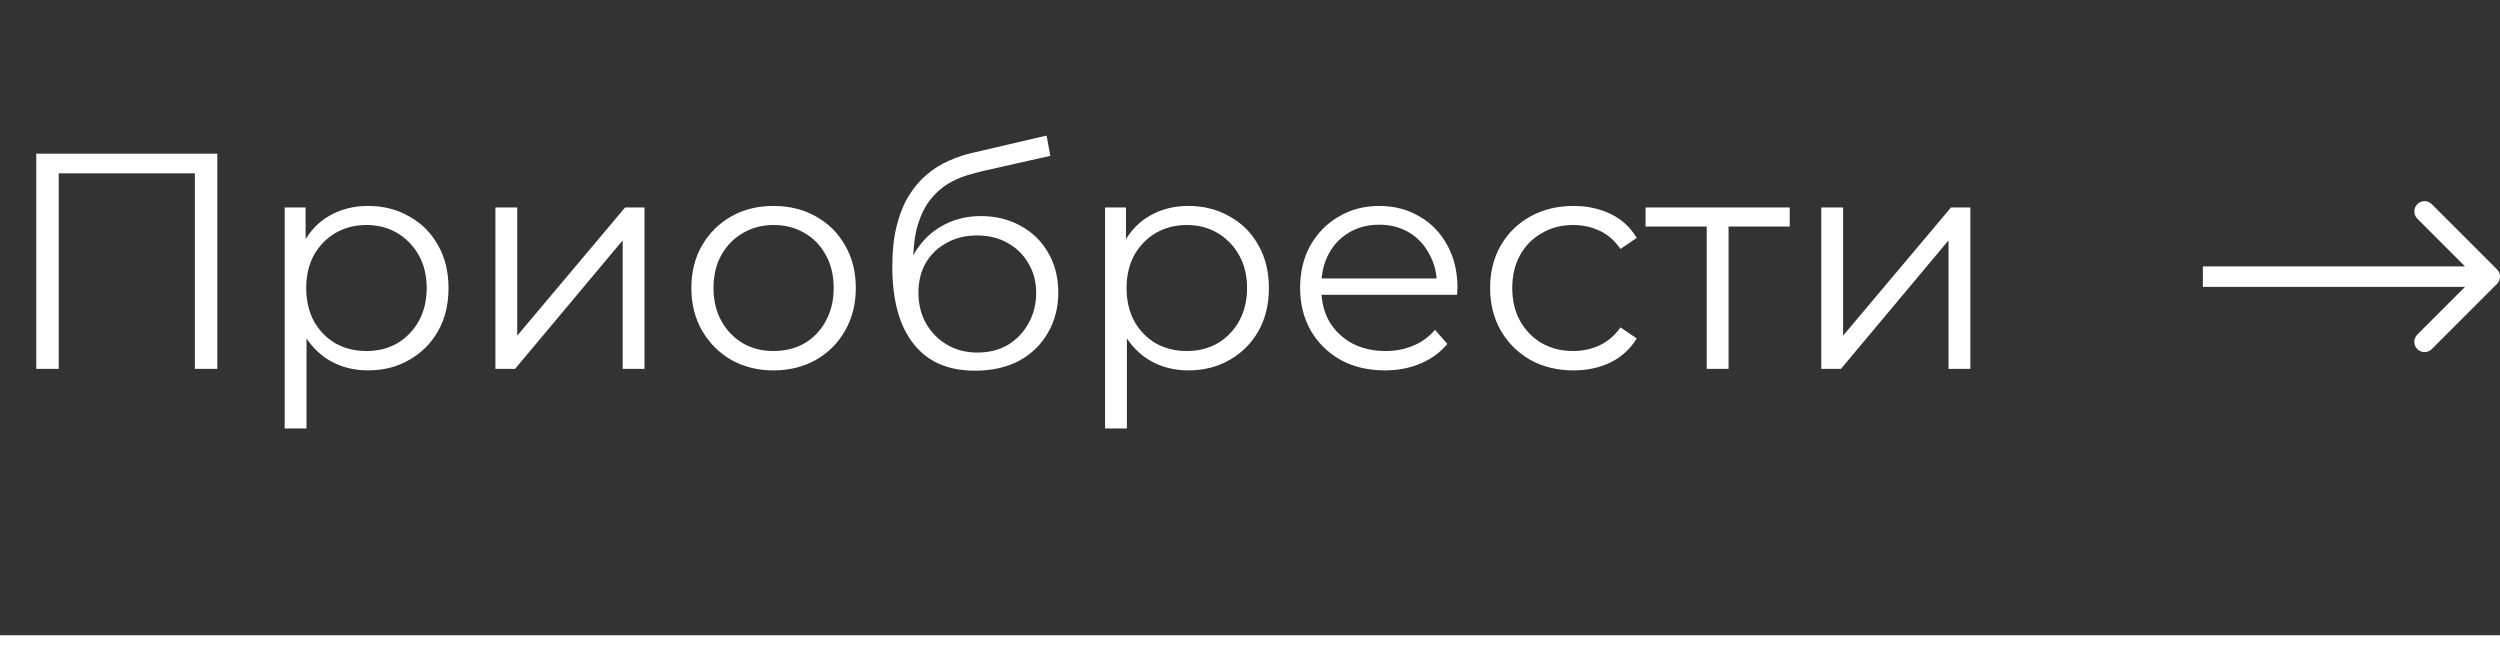 <svg width="244" height="63" viewBox="0 0 244 63" fill="none" xmlns="http://www.w3.org/2000/svg">
<rect x="0" y="0" width="244" height="63" fill="#333333" stroke="none"/>
<path d="M3.54 36V15H21.21V36H19.02V16.32L19.59 16.92H5.16L5.73 16.32V36H3.54ZM35.916 36.15C34.556 36.15 33.326 35.84 32.226 35.22C31.126 34.58 30.246 33.67 29.586 32.49C28.946 31.29 28.626 29.83 28.626 28.11C28.626 26.39 28.946 24.94 29.586 23.76C30.226 22.56 31.096 21.65 32.196 21.03C33.296 20.41 34.536 20.1 35.916 20.1C37.416 20.1 38.756 20.44 39.936 21.12C41.136 21.78 42.076 22.72 42.756 23.94C43.436 25.14 43.776 26.53 43.776 28.11C43.776 29.71 43.436 31.11 42.756 32.31C42.076 33.51 41.136 34.45 39.936 35.13C38.756 35.81 37.416 36.15 35.916 36.15ZM27.786 41.82V20.25H29.826V24.99L29.616 28.14L29.916 31.32V41.82H27.786ZM35.766 34.26C36.886 34.26 37.886 34.01 38.766 33.51C39.646 32.99 40.346 32.27 40.866 31.35C41.386 30.41 41.646 29.33 41.646 28.11C41.646 26.89 41.386 25.82 40.866 24.9C40.346 23.98 39.646 23.26 38.766 22.74C37.886 22.22 36.886 21.96 35.766 21.96C34.646 21.96 33.636 22.22 32.736 22.74C31.856 23.26 31.156 23.98 30.636 24.9C30.136 25.82 29.886 26.89 29.886 28.11C29.886 29.33 30.136 30.41 30.636 31.35C31.156 32.27 31.856 32.99 32.736 33.51C33.636 34.01 34.646 34.26 35.766 34.26ZM48.352 36V20.25H50.482V32.76L61.012 20.25H62.902V36H60.772V23.46L50.272 36H48.352ZM75.487 36.15C73.967 36.15 72.597 35.81 71.377 35.13C70.177 34.43 69.227 33.48 68.527 32.28C67.827 31.06 67.477 29.67 67.477 28.11C67.477 26.53 67.827 25.14 68.527 23.94C69.227 22.74 70.177 21.8 71.377 21.12C72.577 20.44 73.947 20.1 75.487 20.1C77.047 20.1 78.427 20.44 79.627 21.12C80.847 21.8 81.797 22.74 82.477 23.94C83.177 25.14 83.527 26.53 83.527 28.11C83.527 29.67 83.177 31.06 82.477 32.28C81.797 33.48 80.847 34.43 79.627 35.13C78.407 35.81 77.027 36.15 75.487 36.15ZM75.487 34.26C76.627 34.26 77.637 34.01 78.517 33.51C79.397 32.99 80.087 32.27 80.587 31.35C81.107 30.41 81.367 29.33 81.367 28.11C81.367 26.87 81.107 25.79 80.587 24.87C80.087 23.95 79.397 23.24 78.517 22.74C77.637 22.22 76.637 21.96 75.517 21.96C74.397 21.96 73.397 22.22 72.517 22.74C71.637 23.24 70.937 23.95 70.417 24.87C69.897 25.79 69.637 26.87 69.637 28.11C69.637 29.33 69.897 30.41 70.417 31.35C70.937 32.27 71.637 32.99 72.517 33.51C73.397 34.01 74.387 34.26 75.487 34.26ZM95.159 36.18C93.879 36.18 92.739 35.97 91.739 35.55C90.759 35.13 89.919 34.49 89.219 33.63C88.519 32.77 87.989 31.71 87.629 30.45C87.269 29.17 87.089 27.69 87.089 26.01C87.089 24.51 87.229 23.2 87.509 22.08C87.789 20.94 88.179 19.96 88.679 19.14C89.179 18.32 89.759 17.63 90.419 17.07C91.099 16.49 91.829 16.03 92.609 15.69C93.409 15.33 94.229 15.06 95.069 14.88L102.149 13.23L102.509 15.21L95.849 16.71C95.429 16.81 94.919 16.95 94.319 17.13C93.739 17.31 93.139 17.58 92.519 17.94C91.919 18.3 91.359 18.8 90.839 19.44C90.319 20.08 89.899 20.91 89.579 21.93C89.279 22.93 89.129 24.18 89.129 25.68C89.129 26 89.139 26.26 89.159 26.46C89.179 26.64 89.199 26.84 89.219 27.06C89.259 27.26 89.289 27.56 89.309 27.96L88.379 27.18C88.599 25.96 89.049 24.9 89.729 24C90.409 23.08 91.259 22.37 92.279 21.87C93.319 21.35 94.469 21.09 95.729 21.09C97.189 21.09 98.489 21.41 99.629 22.05C100.769 22.67 101.659 23.54 102.299 24.66C102.959 25.78 103.289 27.08 103.289 28.56C103.289 30.02 102.949 31.33 102.269 32.49C101.609 33.65 100.669 34.56 99.449 35.22C98.229 35.86 96.799 36.18 95.159 36.18ZM95.399 34.41C96.519 34.41 97.509 34.16 98.369 33.66C99.229 33.14 99.899 32.44 100.379 31.56C100.879 30.68 101.129 29.69 101.129 28.59C101.129 27.51 100.879 26.55 100.379 25.71C99.899 24.87 99.229 24.21 98.369 23.73C97.509 23.23 96.509 22.98 95.369 22.98C94.249 22.98 93.259 23.22 92.399 23.7C91.539 24.16 90.859 24.81 90.359 25.65C89.879 26.49 89.639 27.46 89.639 28.56C89.639 29.66 89.879 30.65 90.359 31.53C90.859 32.41 91.539 33.11 92.399 33.63C93.279 34.15 94.279 34.41 95.399 34.41ZM115.984 36.15C114.624 36.15 113.394 35.84 112.294 35.22C111.194 34.58 110.314 33.67 109.654 32.49C109.014 31.29 108.694 29.83 108.694 28.11C108.694 26.39 109.014 24.94 109.654 23.76C110.294 22.56 111.164 21.65 112.264 21.03C113.364 20.41 114.604 20.1 115.984 20.1C117.484 20.1 118.824 20.44 120.004 21.12C121.204 21.78 122.144 22.72 122.824 23.94C123.504 25.14 123.844 26.53 123.844 28.11C123.844 29.71 123.504 31.11 122.824 32.31C122.144 33.51 121.204 34.45 120.004 35.13C118.824 35.81 117.484 36.15 115.984 36.15ZM107.854 41.82V20.25H109.894V24.99L109.684 28.14L109.984 31.32V41.82H107.854ZM115.834 34.26C116.954 34.26 117.954 34.01 118.834 33.51C119.714 32.99 120.414 32.27 120.934 31.35C121.454 30.41 121.714 29.33 121.714 28.11C121.714 26.89 121.454 25.82 120.934 24.9C120.414 23.98 119.714 23.26 118.834 22.74C117.954 22.22 116.954 21.96 115.834 21.96C114.714 21.96 113.704 22.22 112.804 22.74C111.924 23.26 111.224 23.98 110.704 24.9C110.204 25.82 109.954 26.89 109.954 28.11C109.954 29.33 110.204 30.41 110.704 31.35C111.224 32.27 111.924 32.99 112.804 33.51C113.704 34.01 114.714 34.26 115.834 34.26ZM135.171 36.15C133.531 36.15 132.091 35.81 130.851 35.13C129.611 34.43 128.641 33.48 127.941 32.28C127.241 31.06 126.891 29.67 126.891 28.11C126.891 26.55 127.221 25.17 127.881 23.97C128.561 22.77 129.481 21.83 130.641 21.15C131.821 20.45 133.141 20.1 134.601 20.1C136.081 20.1 137.391 20.44 138.531 21.12C139.691 21.78 140.601 22.72 141.261 23.94C141.921 25.14 142.251 26.53 142.251 28.11C142.251 28.21 142.241 28.32 142.221 28.44C142.221 28.54 142.221 28.65 142.221 28.77H128.511V27.18H141.081L140.241 27.81C140.241 26.67 139.991 25.66 139.491 24.78C139.011 23.88 138.351 23.18 137.511 22.68C136.671 22.18 135.701 21.93 134.601 21.93C133.521 21.93 132.551 22.18 131.691 22.68C130.831 23.18 130.161 23.88 129.681 24.78C129.201 25.68 128.961 26.71 128.961 27.87V28.2C128.961 29.4 129.221 30.46 129.741 31.38C130.281 32.28 131.021 32.99 131.961 33.51C132.921 34.01 134.011 34.26 135.231 34.26C136.191 34.26 137.081 34.09 137.901 33.75C138.741 33.41 139.461 32.89 140.061 32.19L141.261 33.57C140.561 34.41 139.681 35.05 138.621 35.49C137.581 35.93 136.431 36.15 135.171 36.15ZM153.566 36.15C152.006 36.15 150.606 35.81 149.366 35.13C148.146 34.43 147.186 33.48 146.486 32.28C145.786 31.06 145.436 29.67 145.436 28.11C145.436 26.53 145.786 25.14 146.486 23.94C147.186 22.74 148.146 21.8 149.366 21.12C150.606 20.44 152.006 20.1 153.566 20.1C154.906 20.1 156.116 20.36 157.196 20.88C158.276 21.4 159.126 22.18 159.746 23.22L158.156 24.3C157.616 23.5 156.946 22.91 156.146 22.53C155.346 22.15 154.476 21.96 153.536 21.96C152.416 21.96 151.406 22.22 150.506 22.74C149.606 23.24 148.896 23.95 148.376 24.87C147.856 25.79 147.596 26.87 147.596 28.11C147.596 29.35 147.856 30.43 148.376 31.35C148.896 32.27 149.606 32.99 150.506 33.51C151.406 34.01 152.416 34.26 153.536 34.26C154.476 34.26 155.346 34.07 156.146 33.69C156.946 33.31 157.616 32.73 158.156 31.95L159.746 33.03C159.126 34.05 158.276 34.83 157.196 35.37C156.116 35.89 154.906 36.15 153.566 36.15ZM166.577 36V21.54L167.117 22.11H160.607V20.25H174.677V22.11H168.167L168.707 21.54V36H166.577ZM177.757 36V20.25H179.887V32.76L190.417 20.25H192.307V36H190.177V23.46L179.677 36H177.757Z" fill="white"/>
<line y1="62.5" x2="244" y2="62.5" stroke="white"/>
<path d="M243.707 27.707C244.098 27.317 244.098 26.683 243.707 26.293L237.343 19.929C236.953 19.538 236.319 19.538 235.929 19.929C235.538 20.32 235.538 20.953 235.929 21.343L241.586 27L235.929 32.657C235.538 33.047 235.538 33.681 235.929 34.071C236.319 34.462 236.953 34.462 237.343 34.071L243.707 27.707ZM215 28L243 28V26L215 26V28Z" fill="white"/>
</svg>
